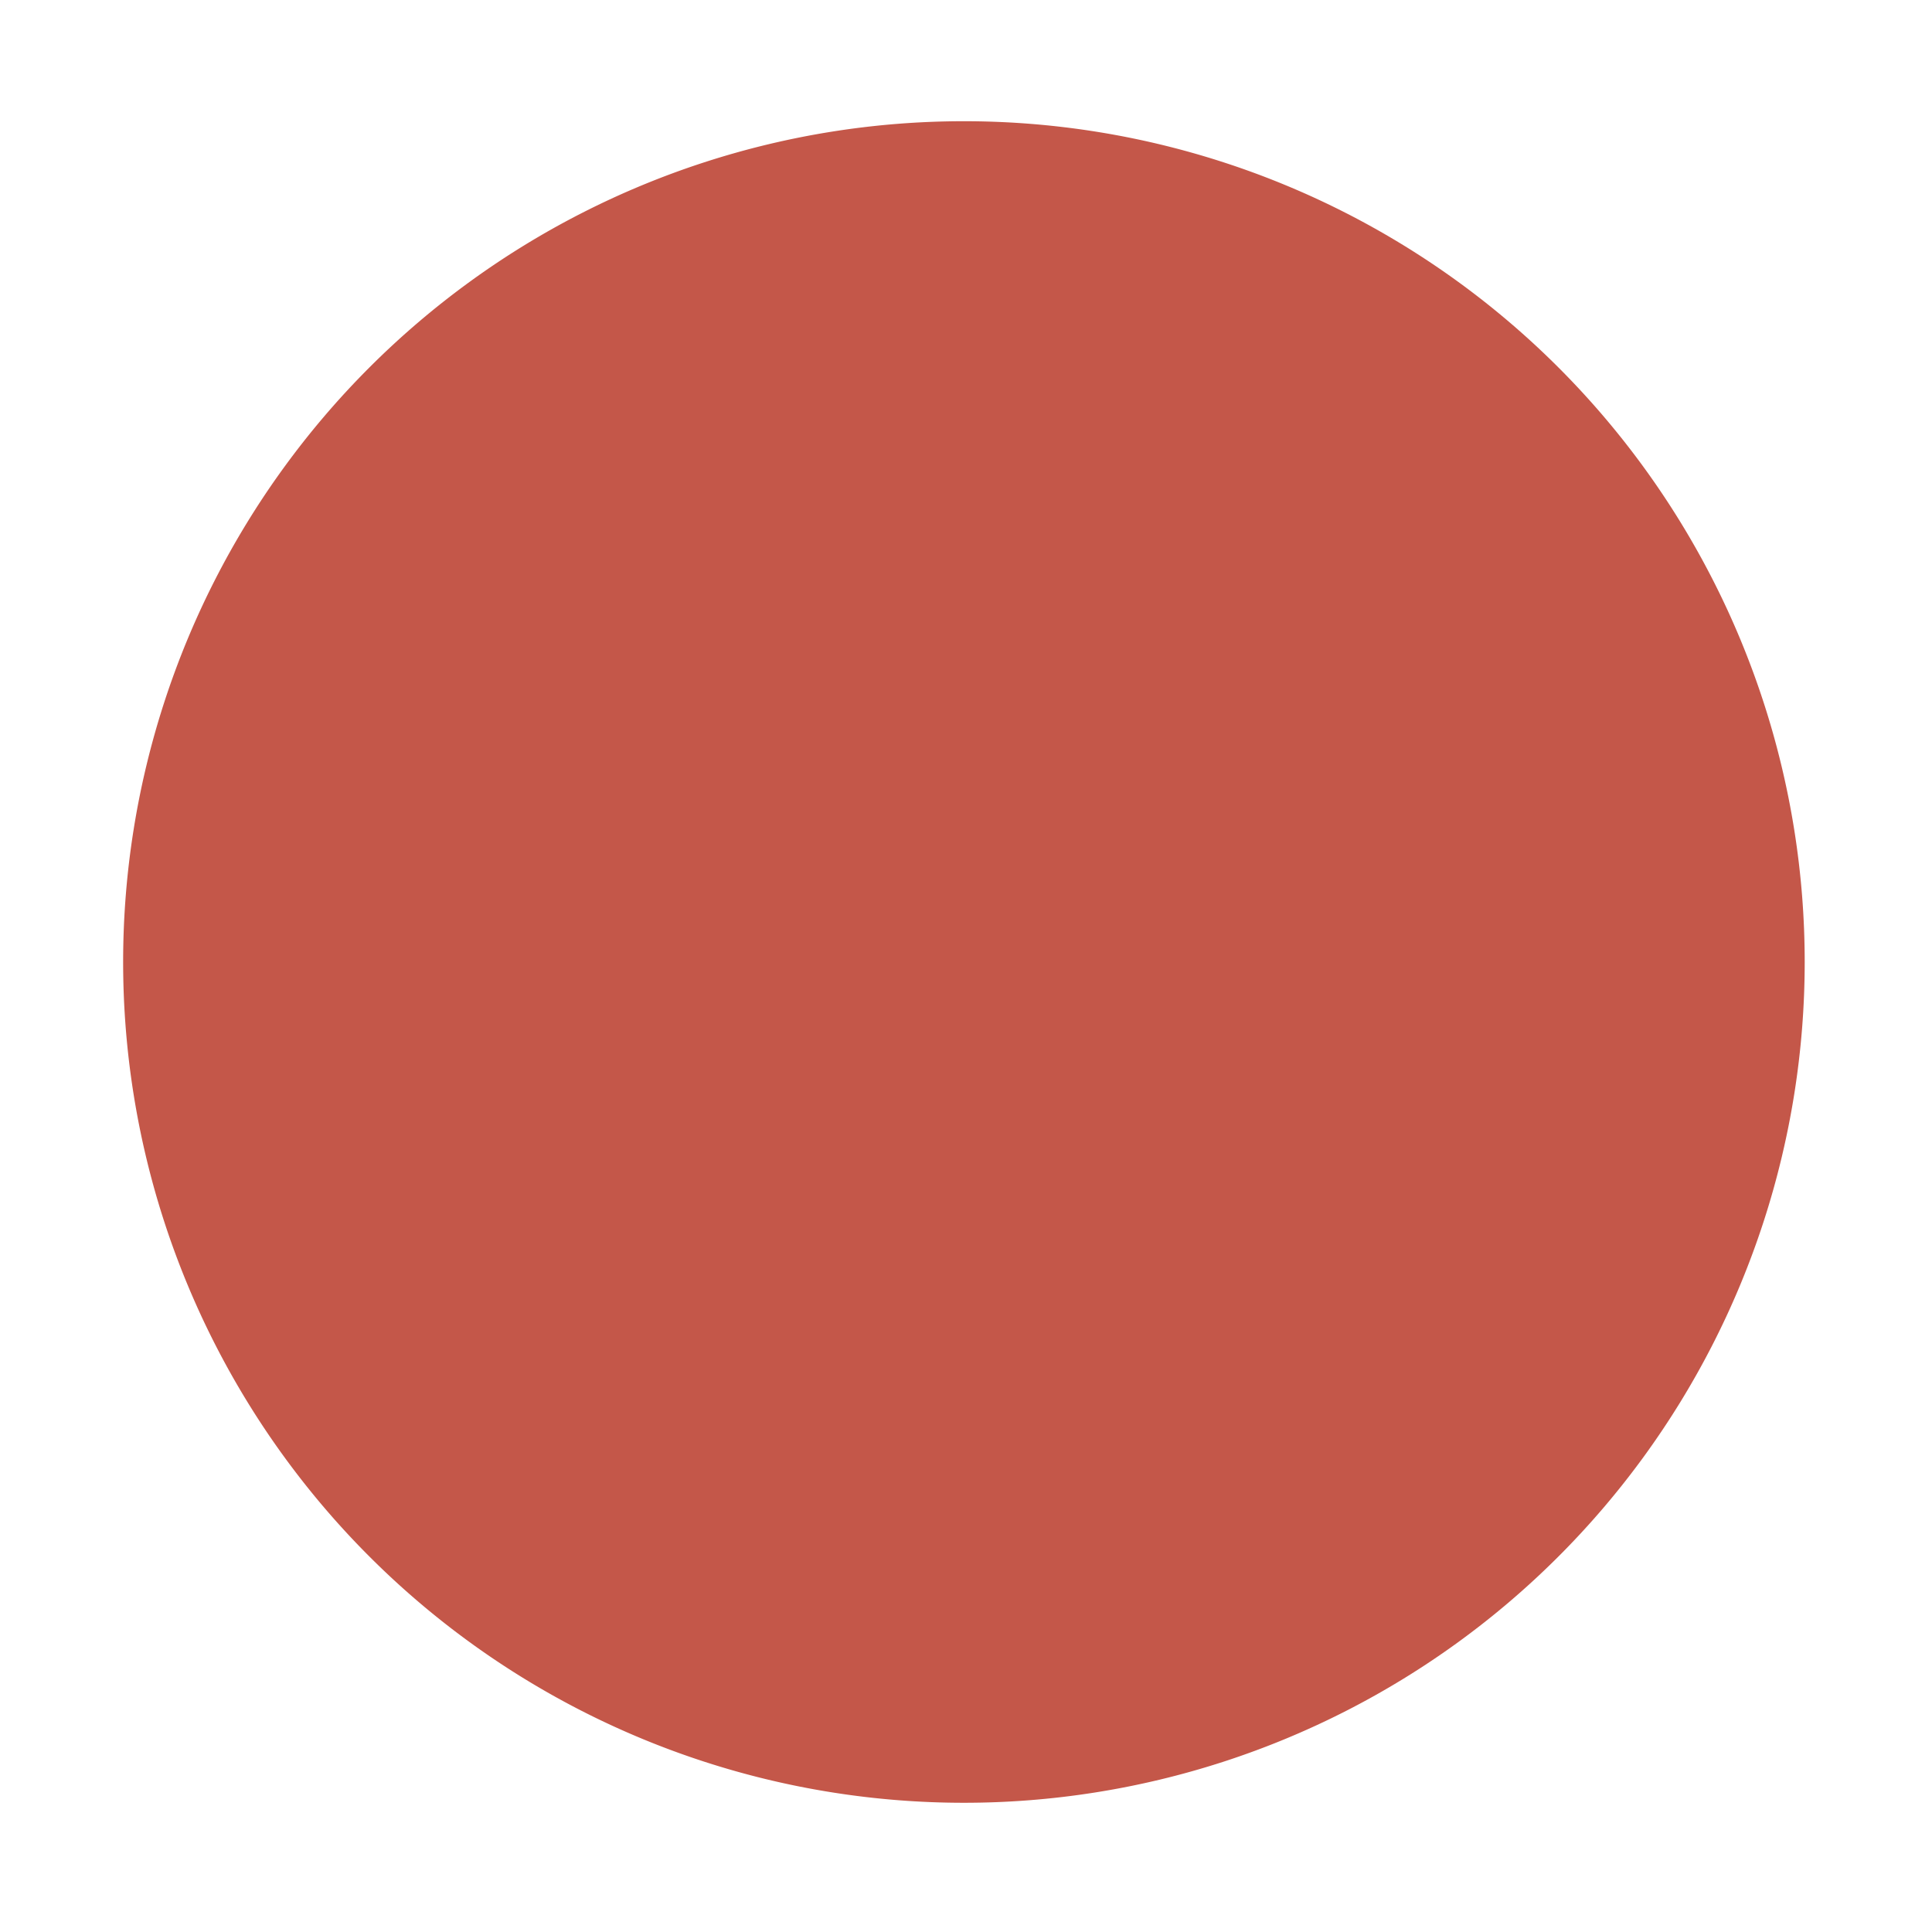 <?xml version="1.0" standalone="no"?><!DOCTYPE svg PUBLIC "-//W3C//DTD SVG 1.1//EN" "http://www.w3.org/Graphics/SVG/1.1/DTD/svg11.dtd"><svg t="1618579554771" class="icon" viewBox="0 0 1024 1024" version="1.1" xmlns="http://www.w3.org/2000/svg" p-id="2431" xmlns:xlink="http://www.w3.org/1999/xlink" width="200" height="200"><defs><style type="text/css"></style></defs><path d="M510.895 509.879m-445.63 0a435.481 435.481 0 1 0 891.261 0 435.481 435.481 0 1 0-891.261 0Z" p-id="2432" fill="#c45749"></path></svg>